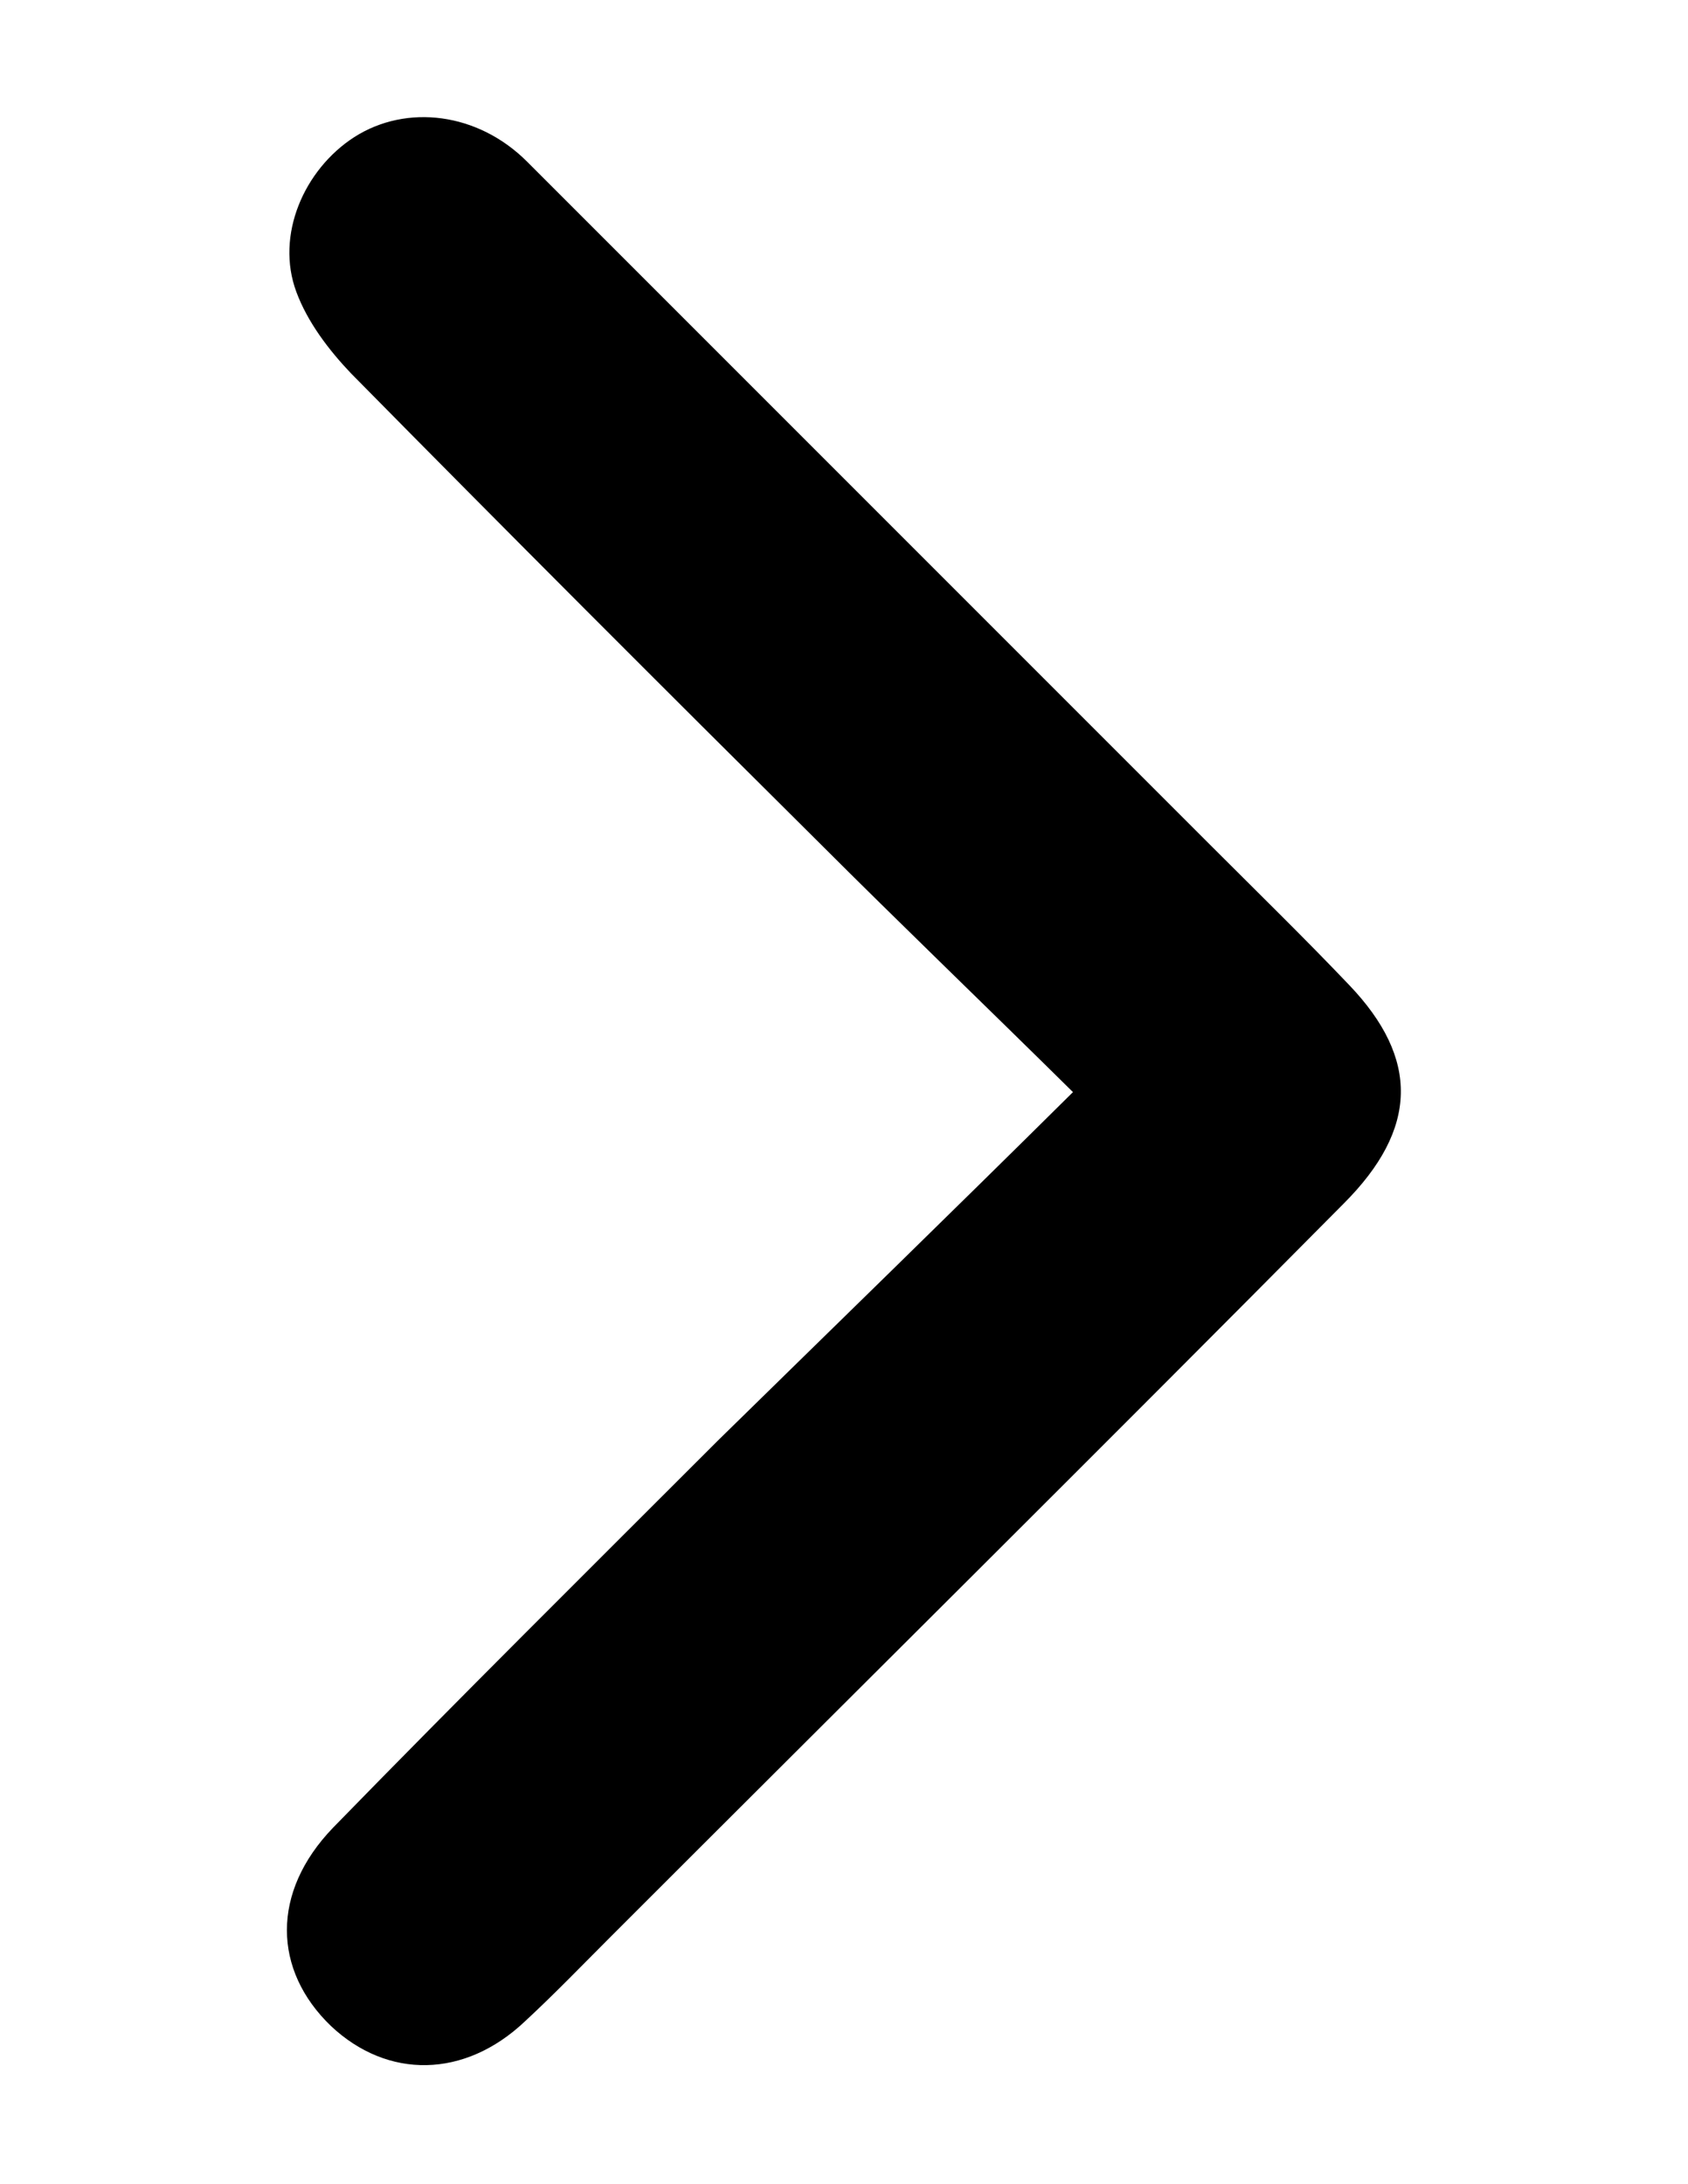 <?xml version="1.0" encoding="utf-8"?>
<!-- Generator: Adobe Illustrator 25.4.1, SVG Export Plug-In . SVG Version: 6.00 Build 0)  -->
<svg version="1.1" id="Layer_1" xmlns="http://www.w3.org/2000/svg" xmlns:xlink="http://www.w3.org/1999/xlink" x="0px" y="0px"
	 viewBox="0 0 151.5 196" style="enable-background:new 0 0 151.5 196;" xml:space="preserve">
<path d="M96.3,98c-8.1-8-15.5-15.1-22.8-22.4c-14.1-14-28.1-28-42-42.1c-2-2.1-3.9-4.6-4.9-7.3c-1.9-5.1,0.7-11,5.2-13.9
	c4.7-3,11.1-2.2,15.5,2.2C67.8,35,88.3,55.5,108.8,76c4.1,4.1,8.3,8.2,12.3,12.4c6.3,6.6,6.2,12.9-0.5,19.6
	c-21.8,22-43.8,43.8-65.7,65.7c-2.6,2.6-5.1,5.2-7.8,7.7c-5.4,5.1-12.3,5.2-17.4,0.4c-5.2-5-5.4-12,0.2-17.8
	c11.4-11.7,23-23.2,34.5-34.7C74.7,119.2,85.1,109.1,96.3,98z"/>
</svg>
